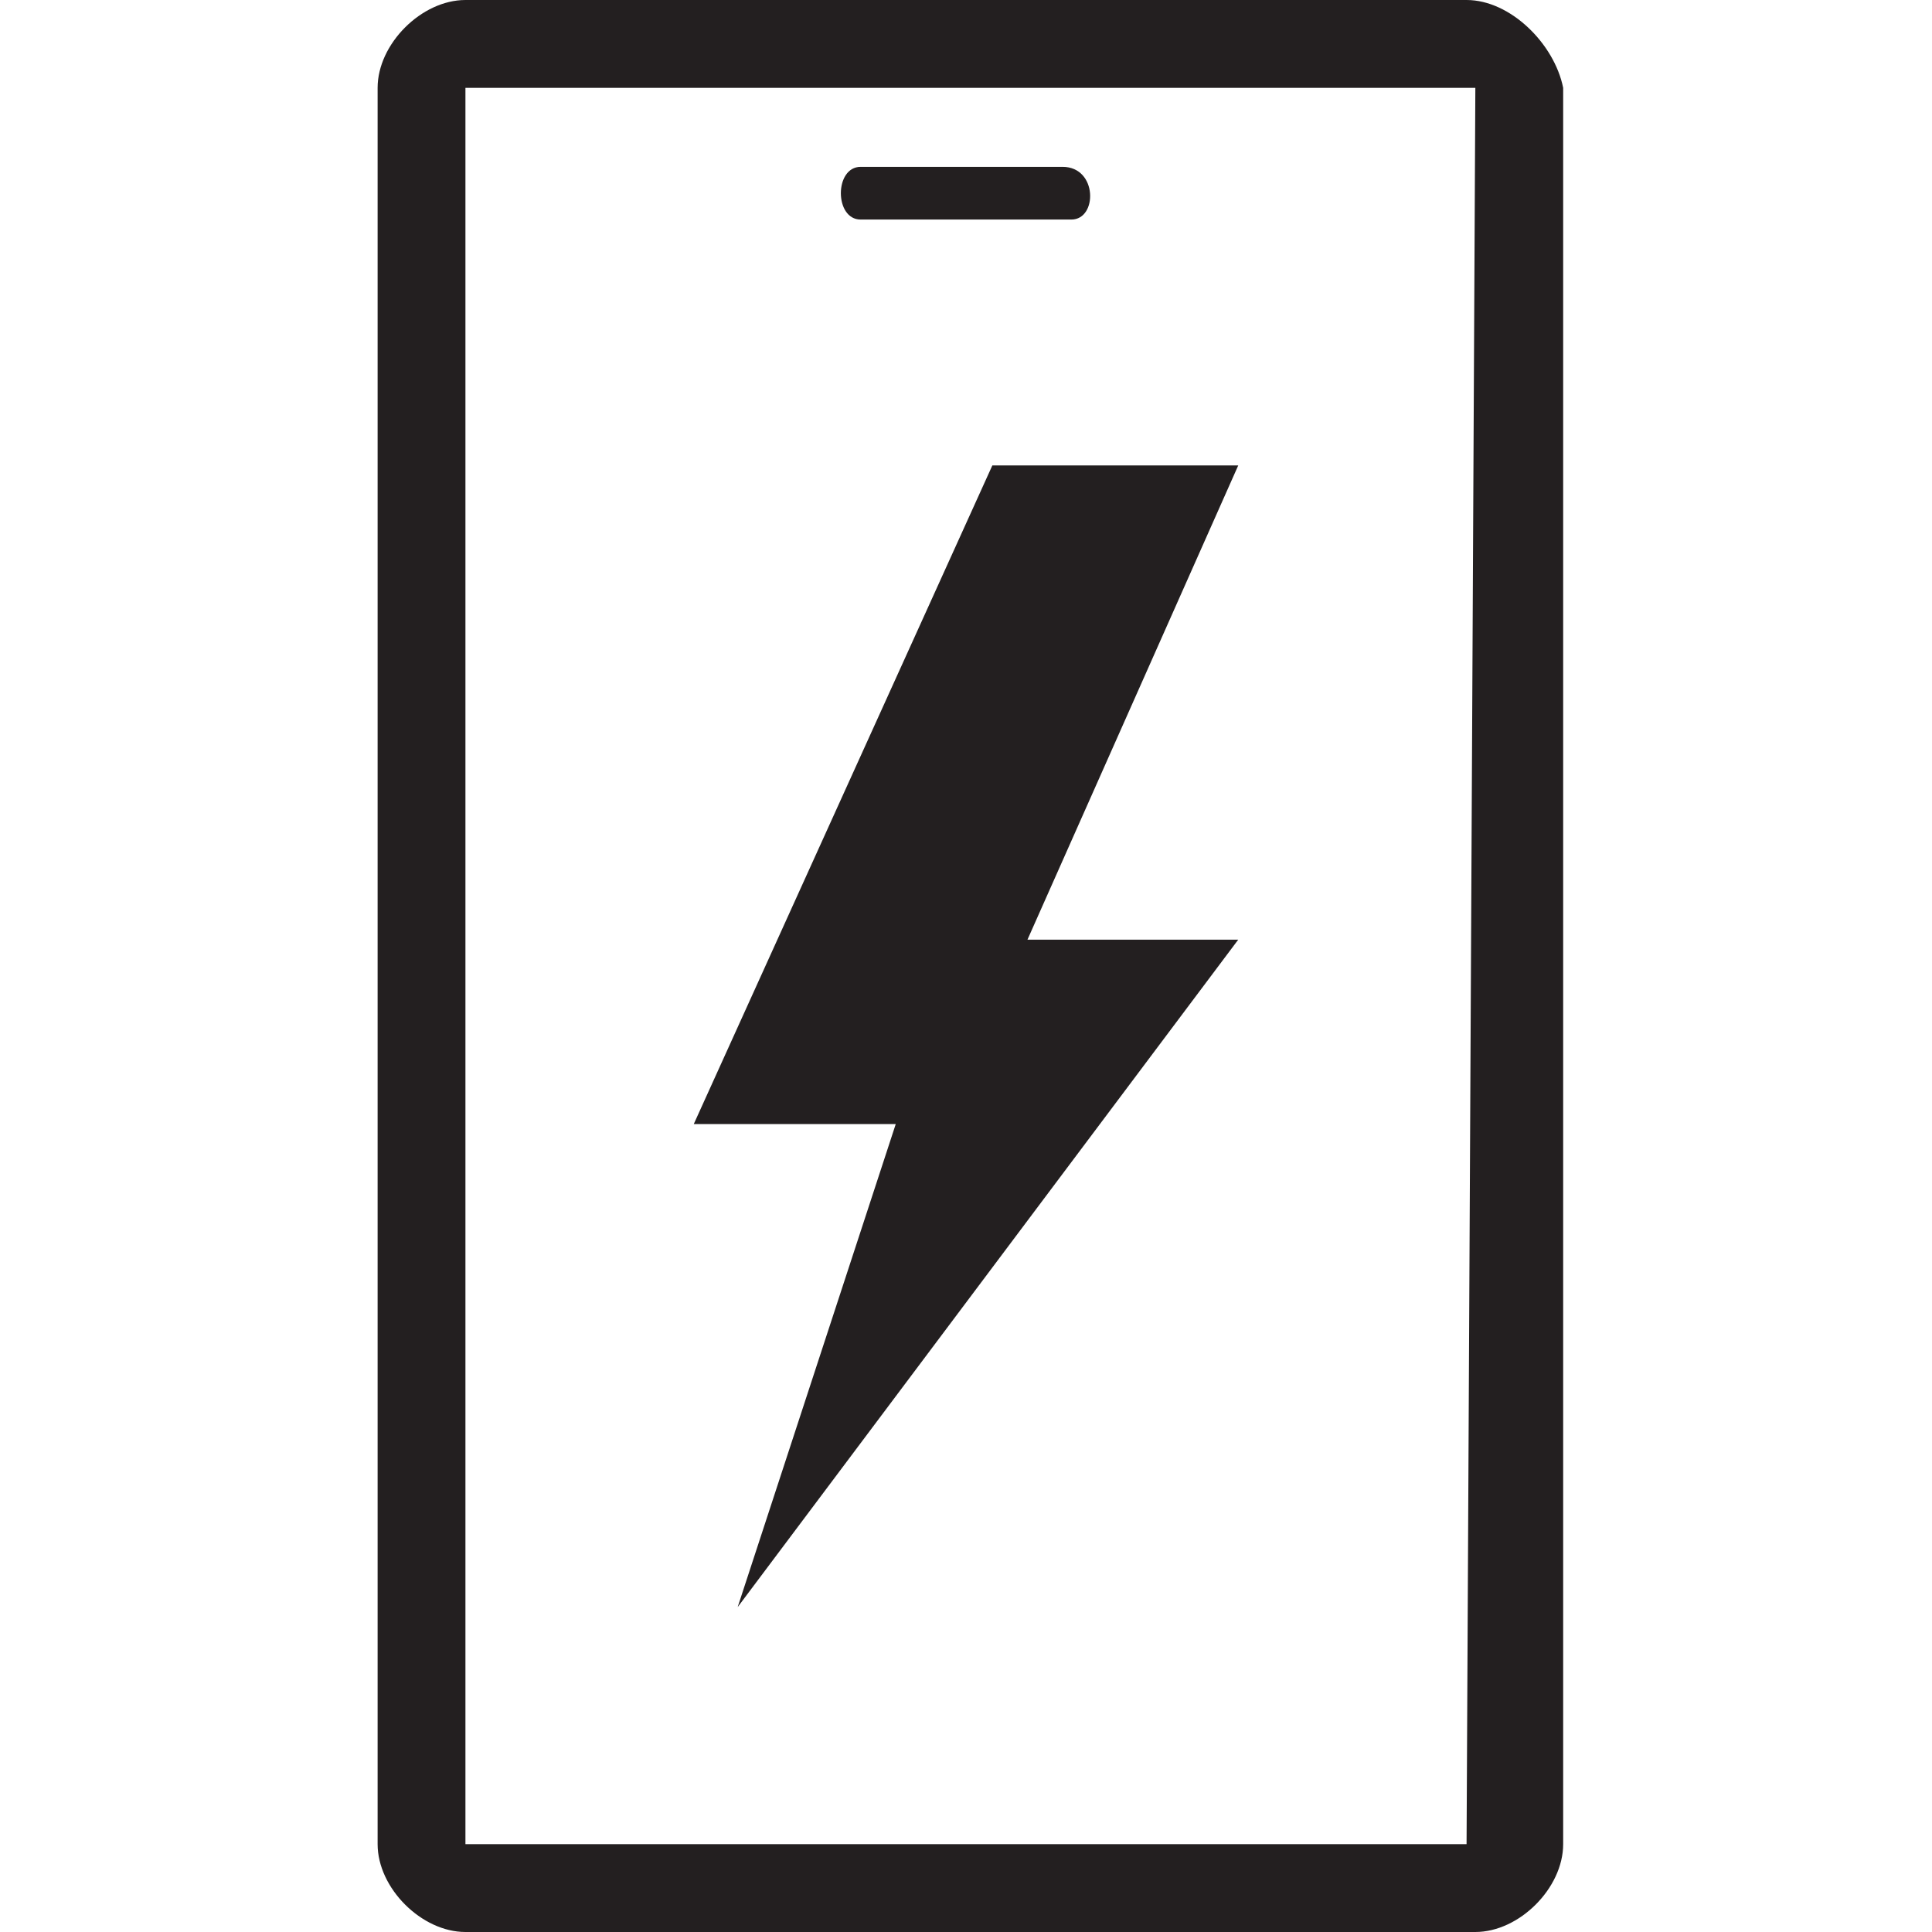 <?xml version="1.0" encoding="utf-8"?>
<!-- Generator: Adobe Illustrator 28.2.0, SVG Export Plug-In . SVG Version: 6.00 Build 0)  -->
<svg version="1.1" id="Layer_1" xmlns="http://www.w3.org/2000/svg" xmlns:xlink="http://www.w3.org/1999/xlink" x="0px" y="0px"
	 width="22px" height="22px" viewBox="0 0 22 22" enable-background="new 0 0 22 22" xml:space="preserve">
<path fill="#231F20" d="M12.2,2.5H9.8c-0.3,0-0.3-0.6,0-0.6h2.3C12.5,1.9,12.5,2.5,12.2,2.5"/>
<polygon fill="#231F20" points="14.1,10.7 8.4,18.3 10.2,12.8 7.9,12.8 11.3,5.3 14.1,5.3 11.7,10.7 "/>
<path fill="#231F20" d="M16.7,0H5.3c-0.5,0-1,0.5-1,1v20c0,0.5,0.5,1,1,1h11.5c0.5,0,1-0.5,1-1V1C17.7,0.5,17.2,0,16.7,0 M16.7,21
	H5.3V1h11.5L16.7,21L16.7,21z"/>
</svg>
